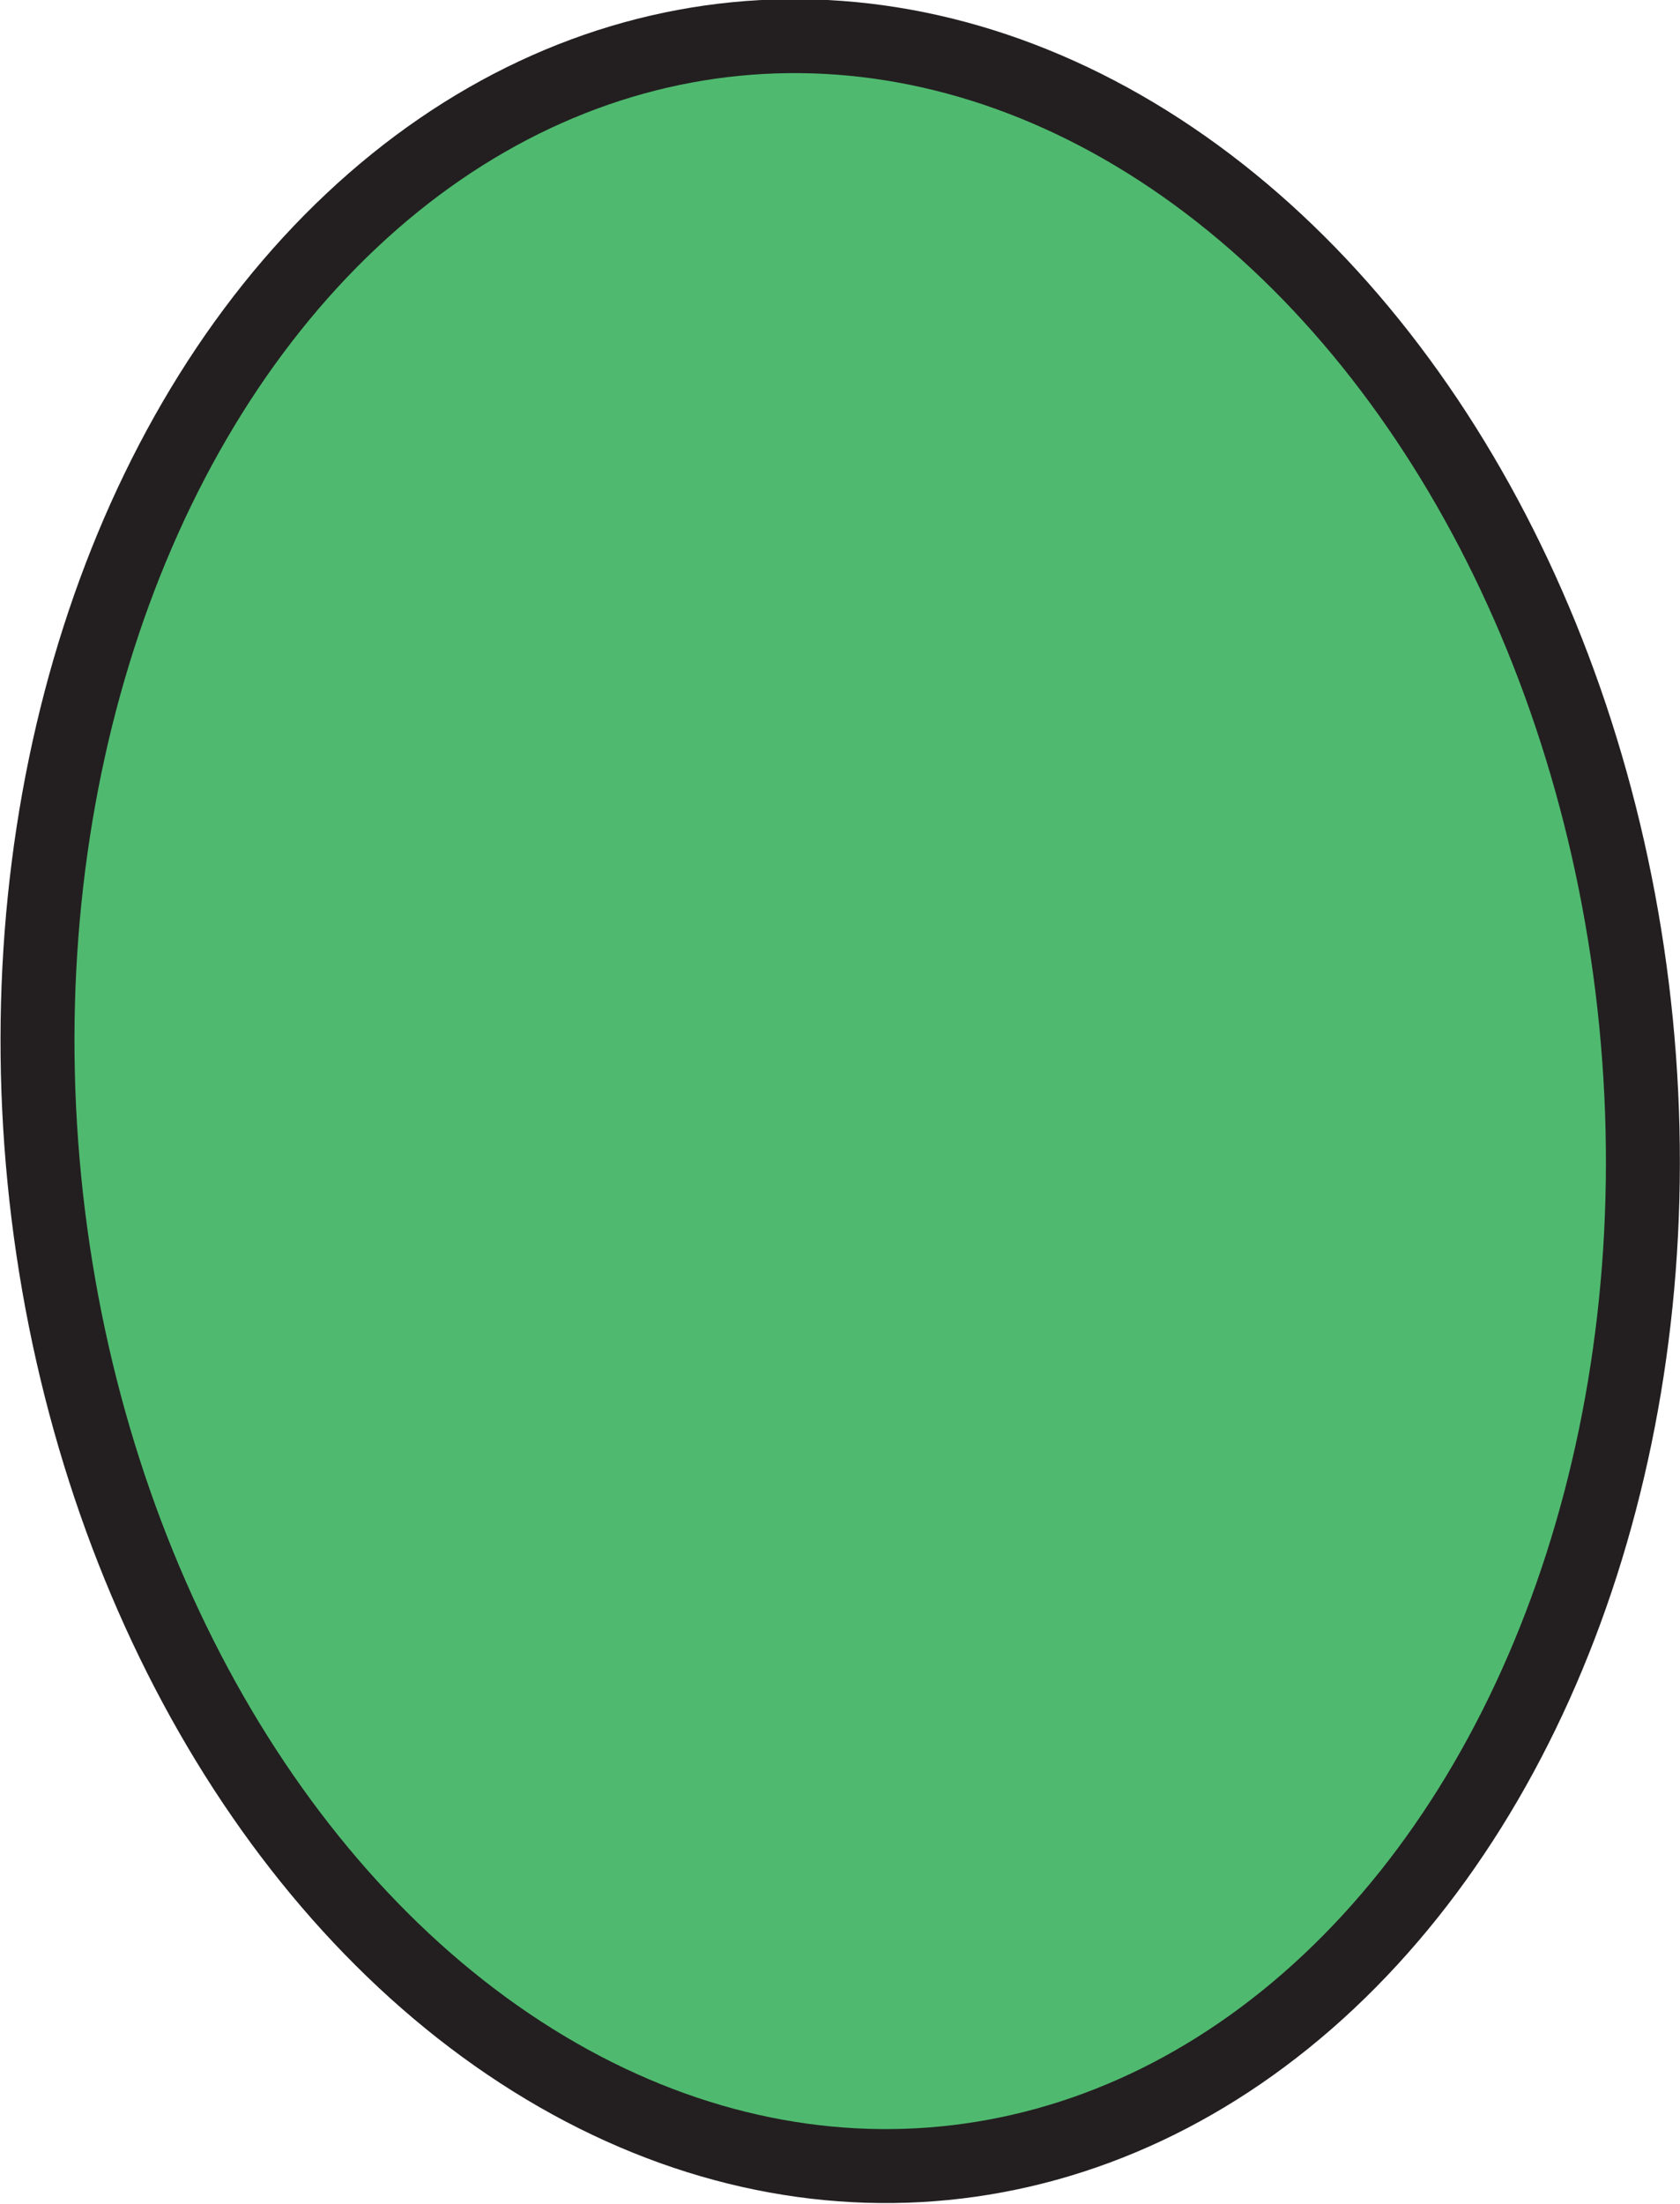 <?xml version="1.0" encoding="iso-8859-1"?>
<!-- Generator: Adobe Illustrator 16.0.0, SVG Export Plug-In . SVG Version: 6.00 Build 0)  -->
<!DOCTYPE svg PUBLIC "-//W3C//DTD SVG 1.1//EN" "http://www.w3.org/Graphics/SVG/1.1/DTD/svg11.dtd">
<svg version="1.1" id="Layer_1" xmlns="http://www.w3.org/2000/svg" xmlns:xlink="http://www.w3.org/1999/xlink" x="0px" y="0px"
	 width="3.18px" height="4.171px" viewBox="0 0 3.18 4.171" style="enable-background:new 0 0 3.18 4.171;" xml:space="preserve">
<g>
	
		<ellipse transform="matrix(0.995 -0.098 0.098 0.995 -0.196 0.165)" style="fill:#4FBA6F;stroke:#231F20;stroke-width:0.14;stroke-linecap:round;stroke-linejoin:round;" cx="1.59" cy="2.085" rx="1.514" ry="2.02"/>
</g>
</svg>
